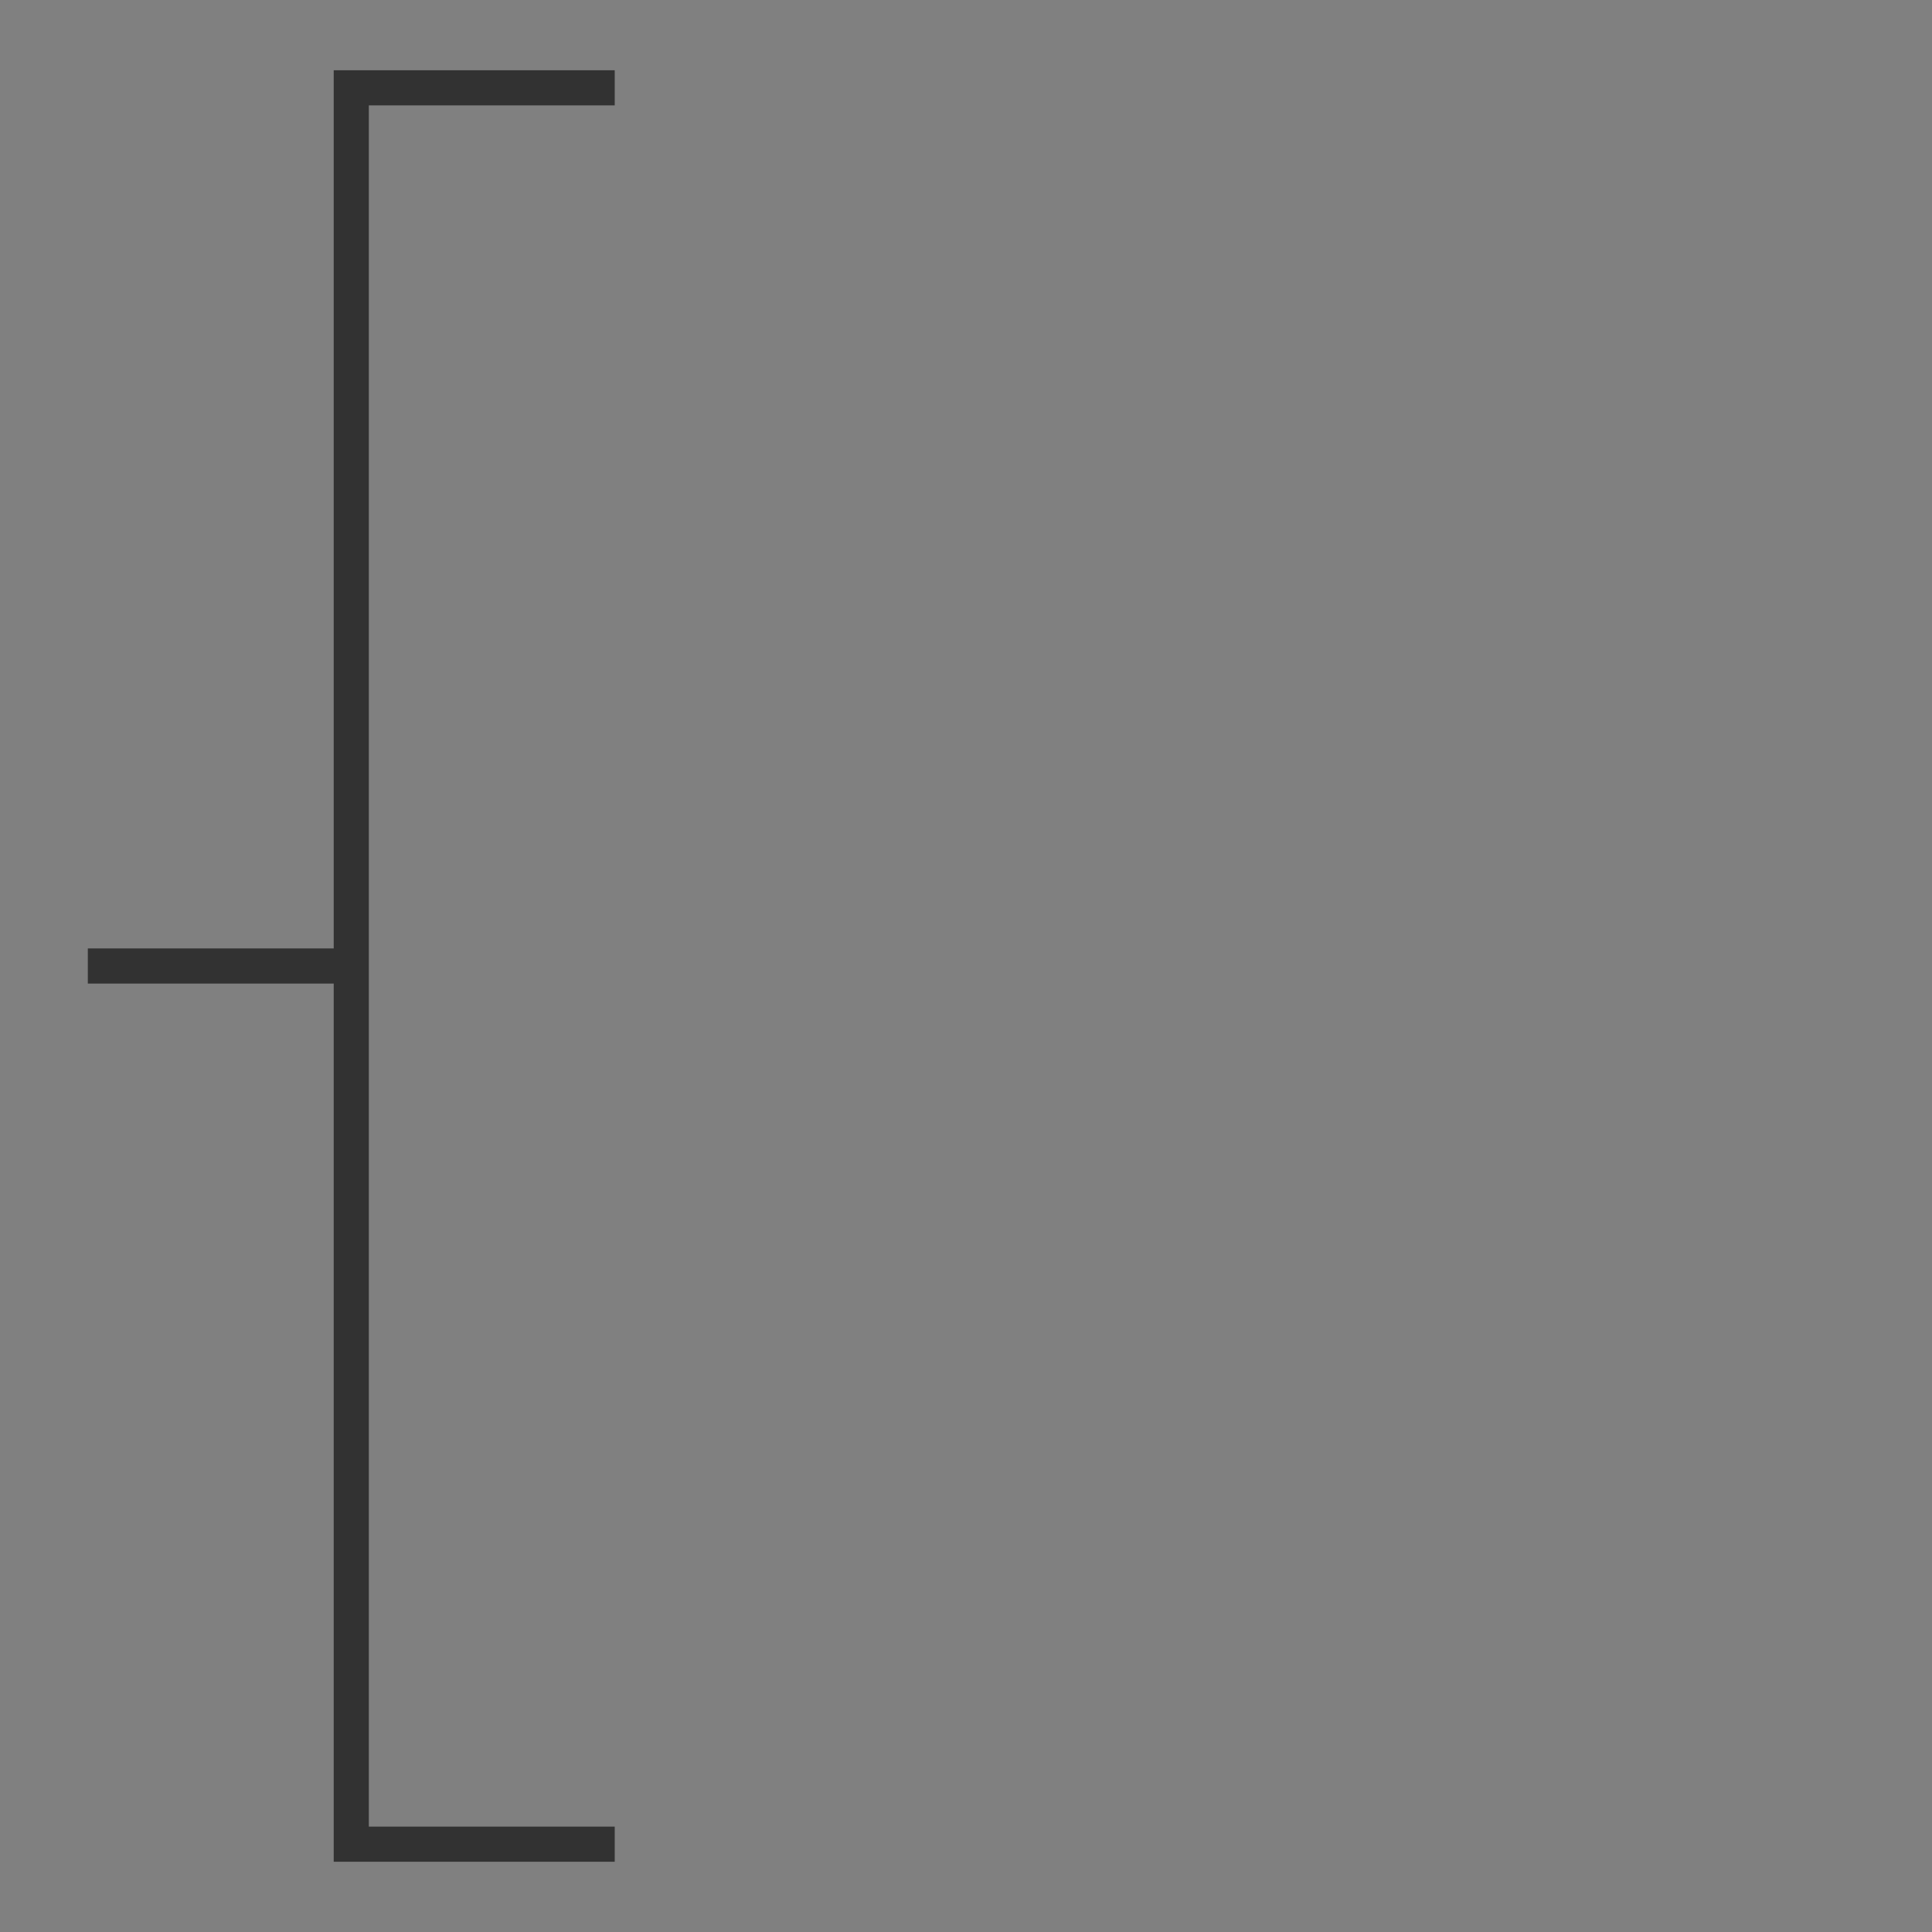 <svg xmlns="http://www.w3.org/2000/svg" version="1.1" xmlns:xlink="http://www.w3.org/1999/xlink" xmlns:svgjs="http://svgjs.dev/svgjs" width="110" height="110" viewbox="0 0 110 110"   shape-rendering="geometricPrecision">
<rect width="100%" height="100%" fill="#808080" stroke="none"/>
<g id="f626796874414addb3e0426e67f395f1" transform="translate(5, 5) ">
    <path fill="#FFFFFFFF" stroke="#323232FF" stroke-width="2" d="M30 0L15 0L15 100L30 100L15 100L15 0L30 0M0 50L15 50L0 50"/>    
</g>
</svg>